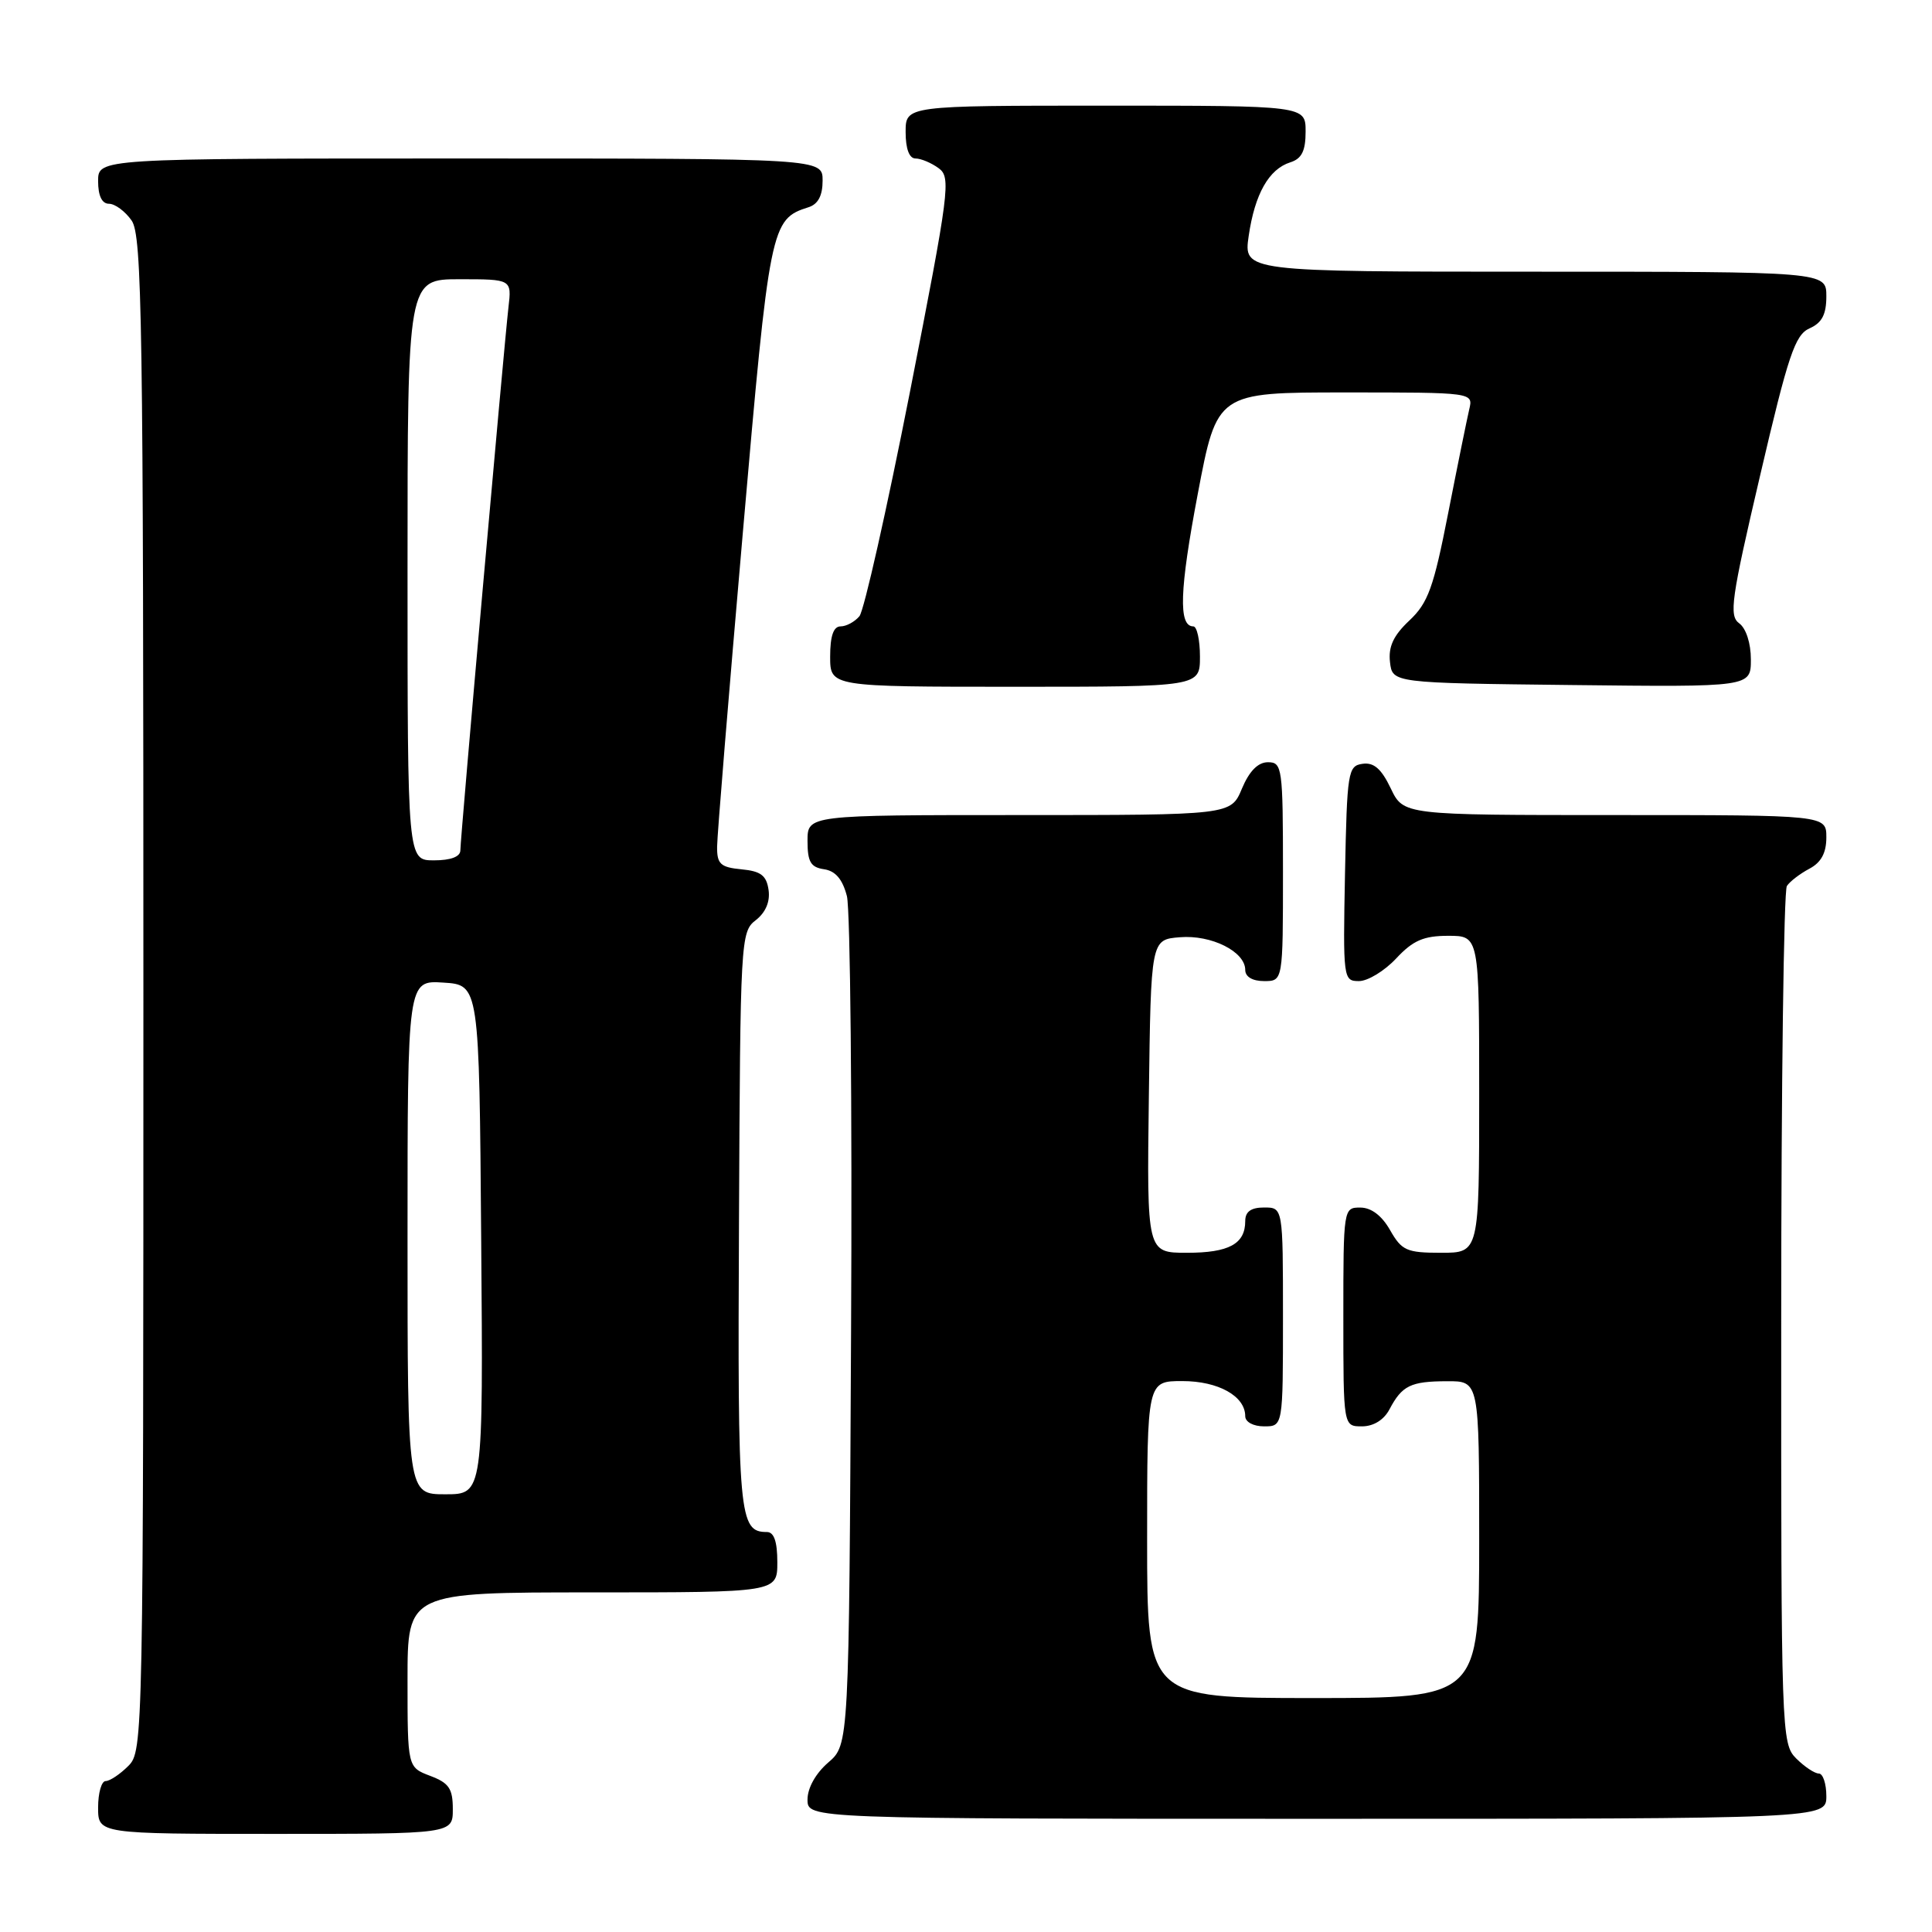 <?xml version="1.0" encoding="UTF-8" standalone="no"?>
<!DOCTYPE svg PUBLIC "-//W3C//DTD SVG 1.1//EN" "http://www.w3.org/Graphics/SVG/1.1/DTD/svg11.dtd" >
<svg xmlns="http://www.w3.org/2000/svg" xmlns:xlink="http://www.w3.org/1999/xlink" version="1.1" viewBox="0 0 256 256">
 <g >
 <path fill="currentColor"
d=" M 60.00 239.72 C 60.00 236.99 59.49 236.25 57.00 235.31 C 54.00 234.17 54.00 234.17 54.00 222.59 C 54.00 211.00 54.00 211.00 78.50 211.00 C 103.00 211.00 103.00 211.00 103.00 207.00 C 103.00 204.27 102.56 203.00 101.62 203.00 C 97.91 203.00 97.73 201.03 97.92 161.74 C 98.09 124.49 98.14 123.46 100.14 121.93 C 101.45 120.91 102.06 119.48 101.84 117.93 C 101.57 116.01 100.82 115.43 98.25 115.19 C 95.46 114.92 95.00 114.49 95.02 112.19 C 95.03 110.71 96.56 92.04 98.42 70.69 C 101.98 29.77 102.13 29.05 107.13 27.46 C 108.40 27.06 109.00 25.92 109.00 23.93 C 109.00 21.00 109.00 21.00 61.00 21.00 C 13.00 21.00 13.00 21.00 13.00 24.00 C 13.00 25.95 13.51 27.00 14.44 27.00 C 15.24 27.00 16.59 28.00 17.44 29.22 C 18.83 31.20 19.00 42.58 19.00 131.72 C 19.00 230.67 18.97 232.03 17.00 234.00 C 15.90 235.10 14.55 236.00 14.00 236.00 C 13.45 236.00 13.00 237.57 13.00 239.50 C 13.00 243.00 13.00 243.00 36.50 243.00 C 60.00 243.00 60.00 243.00 60.00 239.72 Z  M 242.00 238.00 C 242.00 236.35 241.55 235.00 241.00 235.00 C 240.45 235.00 239.10 234.10 238.00 233.00 C 236.05 231.05 236.00 229.68 236.02 174.75 C 236.02 143.81 236.36 118.00 236.77 117.40 C 237.17 116.79 238.51 115.77 239.75 115.11 C 241.31 114.29 242.00 113.02 242.00 110.96 C 242.00 108.00 242.00 108.00 213.98 108.00 C 185.97 108.00 185.97 108.00 184.28 104.46 C 183.04 101.87 182.04 100.99 180.54 101.21 C 178.61 101.48 178.49 102.26 178.22 115.75 C 177.95 129.70 177.99 130.00 180.07 130.00 C 181.24 130.00 183.46 128.65 185.00 127.00 C 187.23 124.61 188.64 124.00 191.90 124.00 C 196.00 124.00 196.00 124.00 196.00 145.00 C 196.00 166.00 196.00 166.00 190.95 166.00 C 186.39 166.00 185.74 165.71 184.20 163.01 C 183.11 161.08 181.70 160.01 180.25 160.01 C 178.02 160.00 178.00 160.13 178.00 174.50 C 178.00 189.00 178.00 189.00 180.46 189.00 C 182.00 189.00 183.37 188.15 184.11 186.75 C 185.78 183.59 186.91 183.03 191.75 183.02 C 196.00 183.00 196.00 183.00 196.00 204.00 C 196.00 225.00 196.00 225.00 174.00 225.00 C 152.00 225.00 152.00 225.00 152.00 204.00 C 152.00 183.00 152.00 183.00 156.67 183.00 C 161.43 183.00 165.00 184.99 165.00 187.65 C 165.00 188.42 166.07 189.00 167.50 189.00 C 170.00 189.00 170.00 189.00 170.00 174.50 C 170.00 160.00 170.00 160.00 167.50 160.00 C 165.76 160.00 165.00 160.55 165.00 161.80 C 165.00 164.83 162.84 166.00 157.28 166.00 C 151.96 166.00 151.96 166.00 152.23 145.25 C 152.50 124.50 152.50 124.50 156.33 124.19 C 160.51 123.84 165.00 126.09 165.00 128.52 C 165.00 129.43 165.96 130.00 167.50 130.00 C 170.00 130.00 170.00 130.00 170.00 115.50 C 170.00 101.70 169.90 101.00 168.01 101.00 C 166.69 101.00 165.54 102.17 164.56 104.50 C 163.10 108.00 163.10 108.00 135.05 108.00 C 107.00 108.00 107.00 108.00 107.00 111.43 C 107.00 114.20 107.42 114.92 109.19 115.18 C 110.70 115.40 111.64 116.50 112.22 118.74 C 112.67 120.52 112.93 146.54 112.77 176.57 C 112.50 231.17 112.50 231.17 109.75 233.54 C 108.09 234.97 107.00 236.91 107.00 238.45 C 107.00 241.00 107.00 241.00 174.50 241.00 C 242.00 241.00 242.00 241.00 242.00 238.00 Z  M 159.00 87.00 C 159.00 84.80 158.60 83.00 158.12 83.00 C 156.13 83.00 156.29 78.21 158.71 65.45 C 161.26 52.00 161.26 52.00 178.24 52.00 C 195.22 52.00 195.22 52.00 194.68 54.25 C 194.39 55.49 193.13 61.67 191.89 68.00 C 189.96 77.86 189.23 79.89 186.75 82.22 C 184.64 84.20 183.95 85.69 184.18 87.72 C 184.50 90.50 184.50 90.50 208.25 90.77 C 232.00 91.04 232.00 91.04 232.00 87.38 C 232.00 85.23 231.36 83.25 230.45 82.59 C 229.08 81.59 229.39 79.38 233.23 62.98 C 236.95 47.03 237.85 44.37 239.77 43.51 C 241.42 42.78 242.00 41.67 242.00 39.26 C 242.00 36.00 242.00 36.00 203.39 36.00 C 164.77 36.00 164.77 36.00 165.46 31.25 C 166.27 25.70 168.13 22.41 170.97 21.51 C 172.49 21.03 173.00 20.00 173.00 17.43 C 173.00 14.00 173.00 14.00 146.50 14.00 C 120.00 14.00 120.00 14.00 120.00 17.50 C 120.00 19.72 120.48 21.00 121.31 21.00 C 122.03 21.00 123.41 21.58 124.38 22.29 C 126.03 23.50 125.81 25.21 120.57 51.94 C 117.50 67.54 114.49 80.91 113.88 81.65 C 113.26 82.39 112.14 83.00 111.38 83.00 C 110.44 83.00 110.00 84.27 110.00 87.00 C 110.00 91.00 110.00 91.00 134.50 91.00 C 159.00 91.00 159.00 91.00 159.00 87.00 Z  M 54.00 163.95 C 54.00 129.89 54.00 129.89 58.75 130.20 C 63.50 130.50 63.50 130.50 63.76 164.25 C 64.03 198.00 64.03 198.00 59.01 198.00 C 54.00 198.00 54.00 198.00 54.00 163.95 Z  M 54.00 75.50 C 54.00 37.00 54.00 37.00 60.90 37.00 C 67.81 37.00 67.81 37.00 67.37 40.75 C 66.77 46.00 61.00 111.05 61.00 112.67 C 61.00 113.52 59.74 114.00 57.50 114.00 C 54.00 114.00 54.00 114.00 54.00 75.50 Z "/>
</g>
</svg>